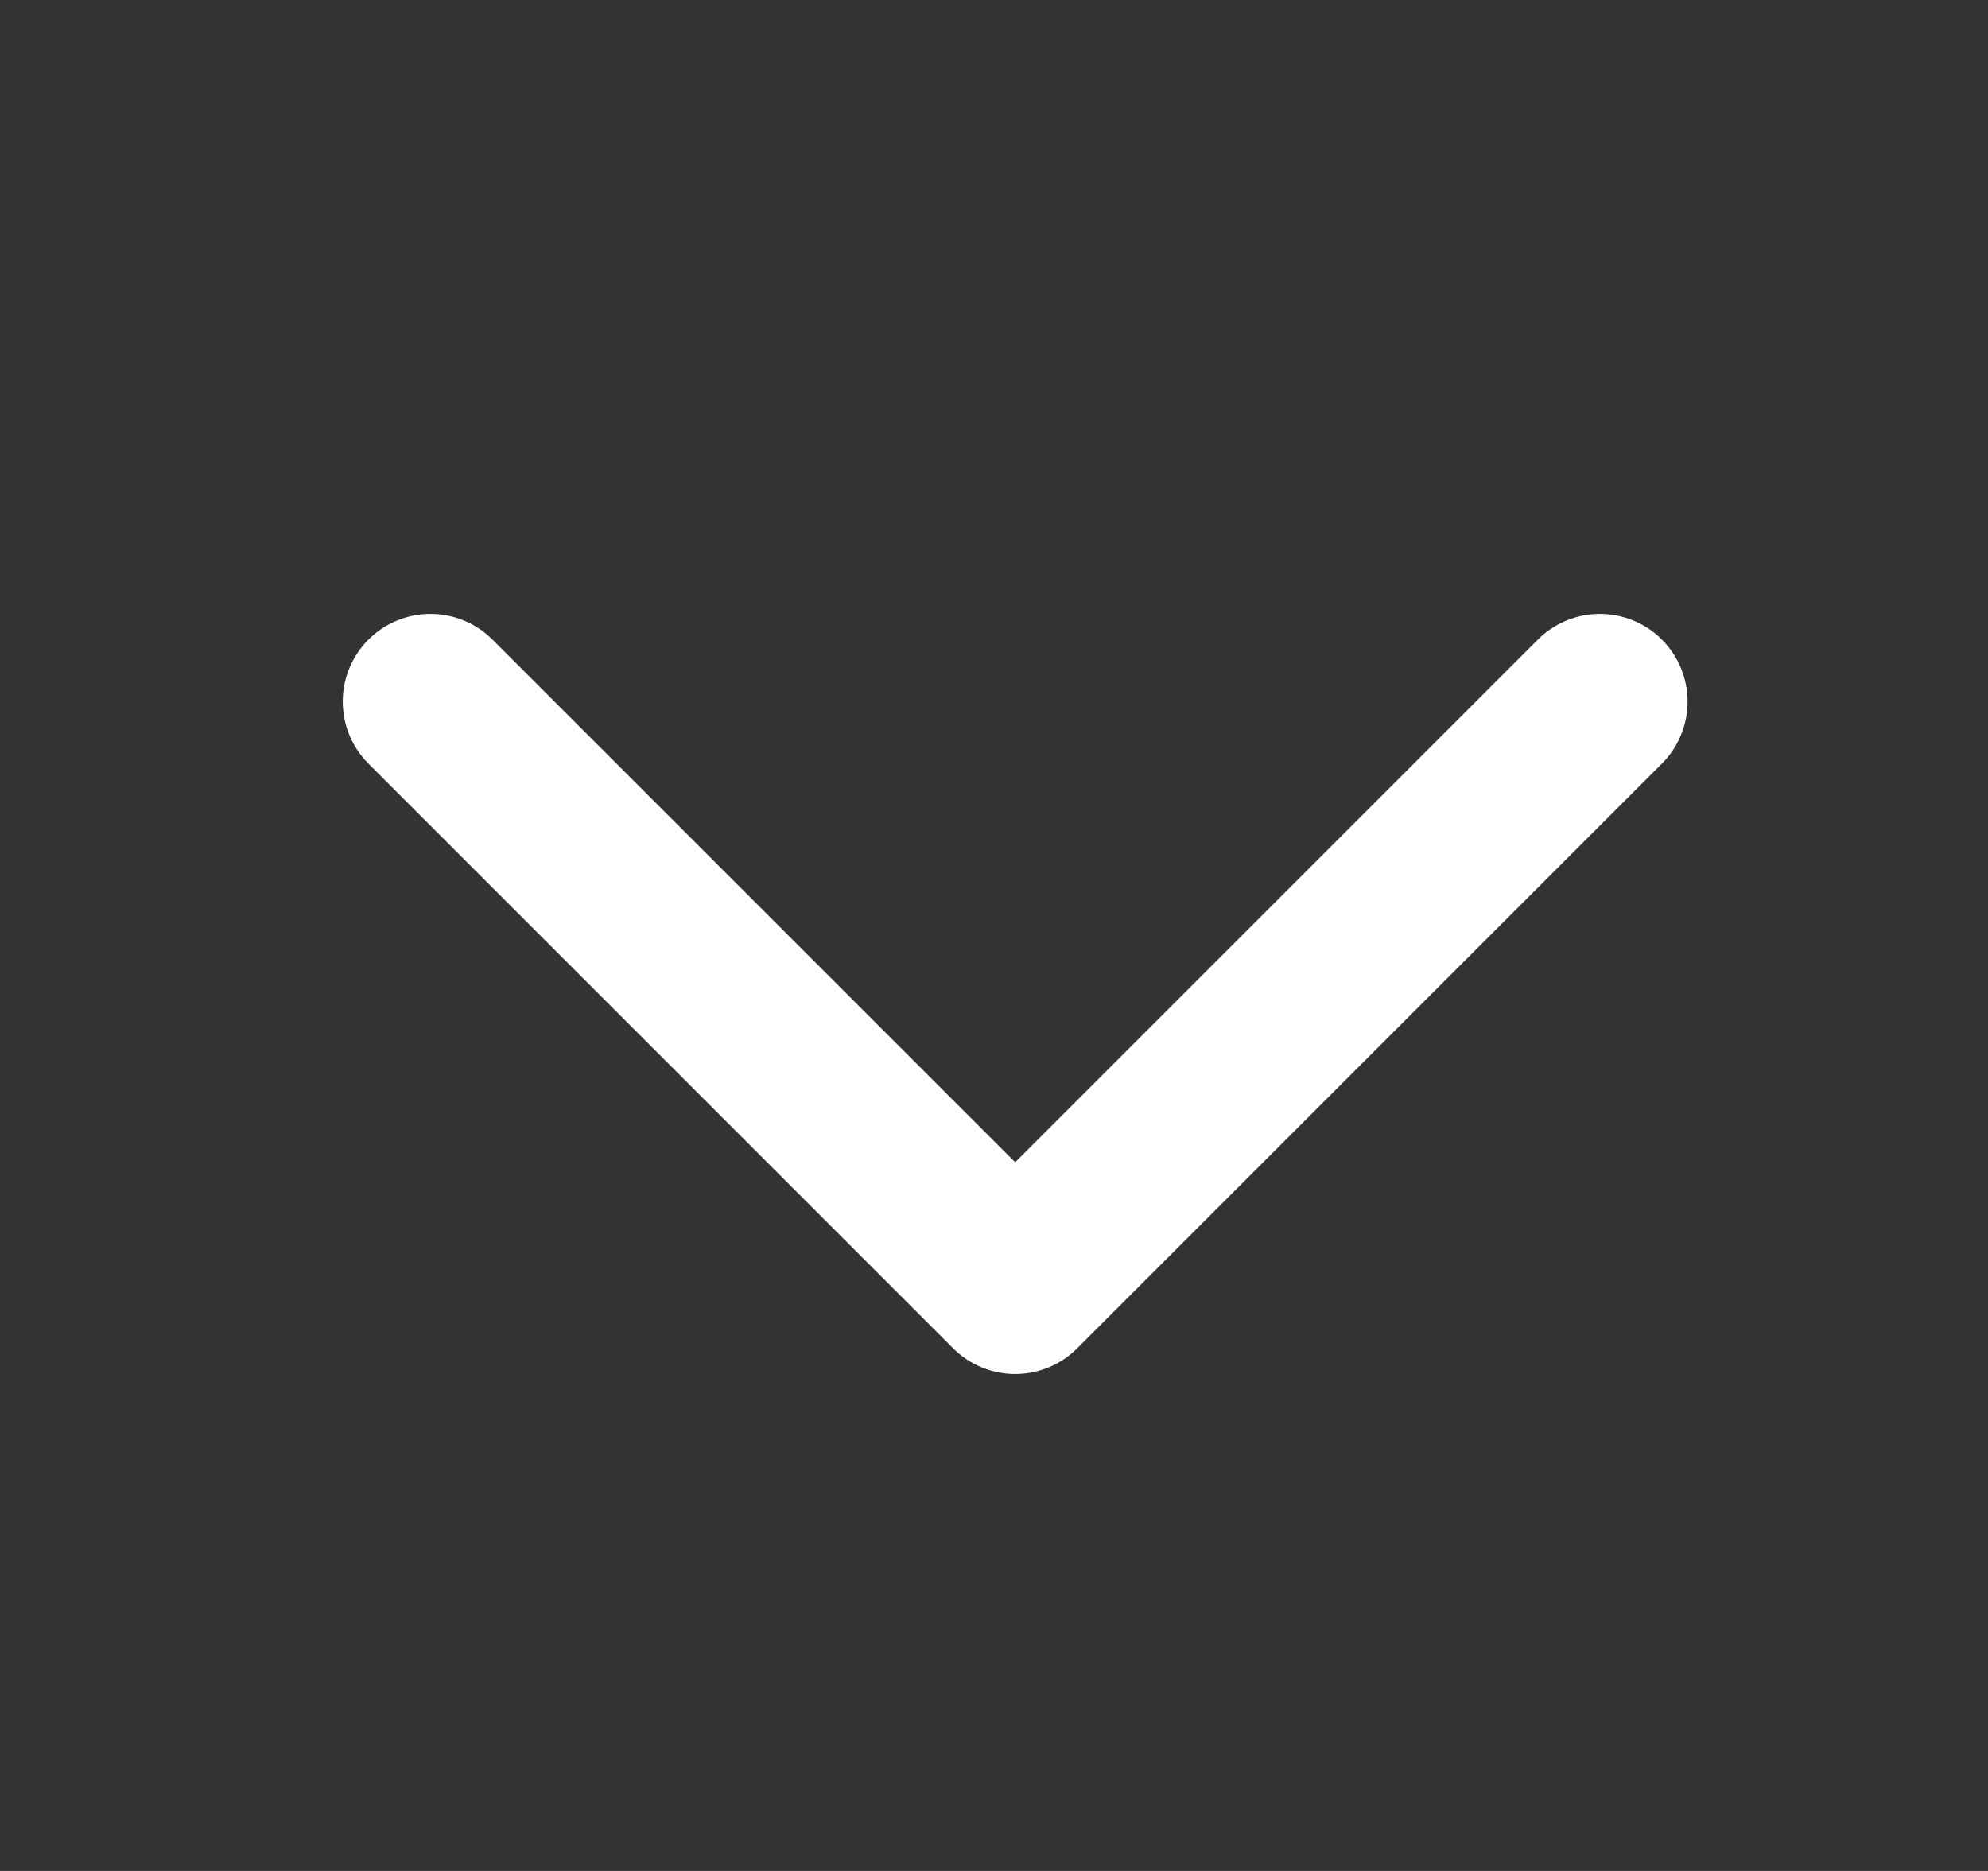 <svg width="17" height="16" viewBox="0 0 17 16" fill="none" xmlns="http://www.w3.org/2000/svg">
<rect x="0" y="0" width="17" height="16" fill="#333333" stroke="none"/>
<path d="M13.681 6L8.681 11L3.681 6" stroke="white" stroke-width="1.5" stroke-linecap="round" stroke-linejoin="round"/>
</svg>
